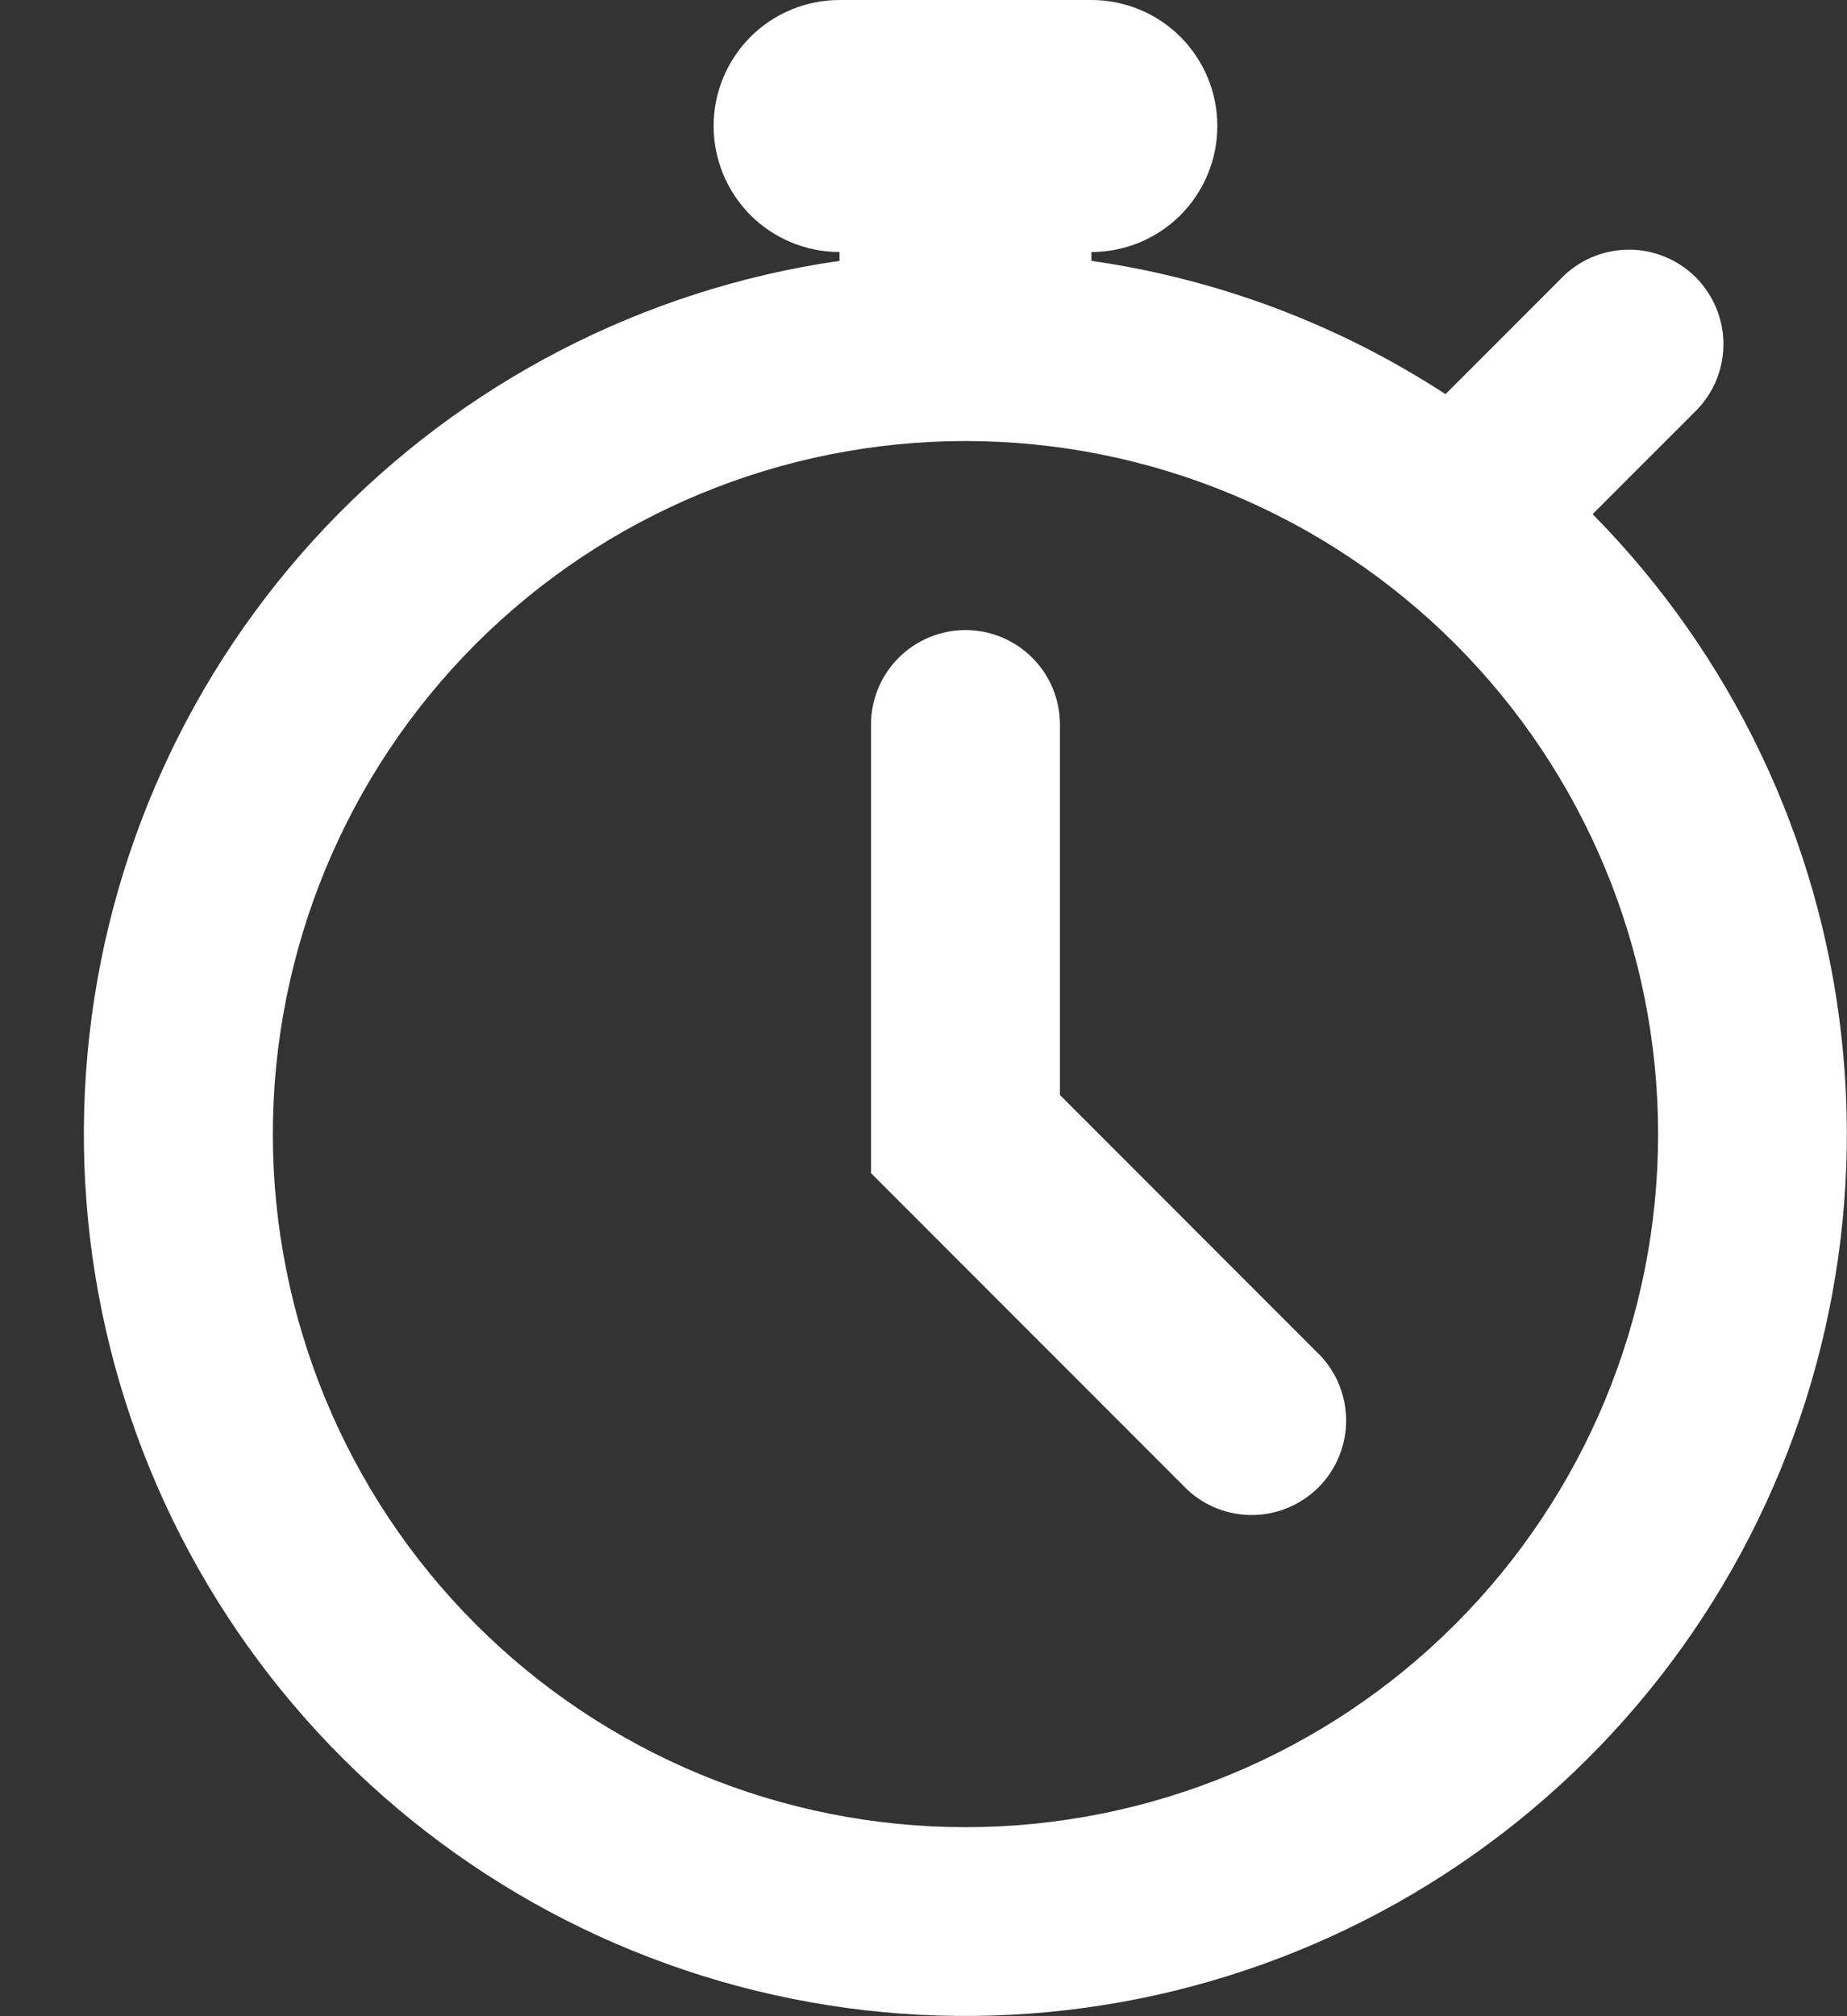 <svg width="22" height="24" viewBox="0 0 22 24" fill="none" xmlns="http://www.w3.org/2000/svg">
<rect x="0" y="0" width="22" height="24" fill="#333333" stroke="none"/>
<path fill-rule="evenodd" clip-rule="evenodd" d="M8.5 1.5C8.5 1.102 8.658 0.721 8.939 0.439C9.221 0.158 9.602 0 10 0L13 0C13.398 0 13.779 0.158 14.061 0.439C14.342 0.721 14.5 1.102 14.5 1.5C14.5 1.898 14.342 2.279 14.061 2.561C13.779 2.842 13.398 3 13 3V3.105C14.505 3.321 15.944 3.862 17.218 4.692L18.58 3.33C18.683 3.219 18.807 3.131 18.945 3.069C19.083 3.008 19.232 2.975 19.383 2.972C19.534 2.969 19.684 2.997 19.824 3.054C19.965 3.11 20.092 3.195 20.199 3.301C20.305 3.408 20.39 3.536 20.446 3.676C20.503 3.816 20.531 3.966 20.528 4.117C20.525 4.268 20.492 4.417 20.431 4.555C20.369 4.693 20.28 4.817 20.17 4.92L18.97 6.12C20.63 7.801 21.674 9.992 21.934 12.339C22.195 14.687 21.657 17.053 20.406 19.057C19.155 21.061 17.266 22.584 15.043 23.381C12.819 24.178 10.392 24.203 8.153 23.45C5.914 22.698 3.995 21.212 2.704 19.234C1.414 17.256 0.828 14.9 1.042 12.548C1.255 10.196 2.255 7.985 3.881 6.271C5.506 4.558 7.662 3.442 10 3.105V3C9.602 3 9.221 2.842 8.939 2.561C8.658 2.279 8.5 1.898 8.5 1.5ZM19.75 13.5C19.75 15.688 18.881 17.787 17.334 19.334C15.787 20.881 13.688 21.75 11.5 21.75C9.312 21.75 7.214 20.881 5.666 19.334C4.119 17.787 3.25 15.688 3.25 13.5C3.25 11.312 4.119 9.214 5.666 7.666C7.214 6.119 9.312 5.25 11.5 5.25C13.688 5.25 15.787 6.119 17.334 7.666C18.881 9.214 19.75 11.312 19.75 13.5ZM12.625 8.625C12.625 8.327 12.507 8.04 12.296 7.83C12.085 7.619 11.798 7.5 11.5 7.5C11.202 7.5 10.915 7.619 10.704 7.83C10.493 8.04 10.375 8.327 10.375 8.625V13.965L10.705 14.295L14.086 17.676C14.189 17.787 14.313 17.875 14.451 17.937C14.589 17.998 14.738 18.031 14.889 18.034C15.04 18.037 15.19 18.009 15.33 17.952C15.47 17.896 15.598 17.811 15.705 17.705C15.811 17.598 15.896 17.471 15.952 17.33C16.009 17.19 16.037 17.04 16.034 16.889C16.031 16.738 15.998 16.589 15.937 16.451C15.875 16.313 15.787 16.189 15.676 16.086L12.625 13.034V8.625Z" fill="white"/>
</svg>
